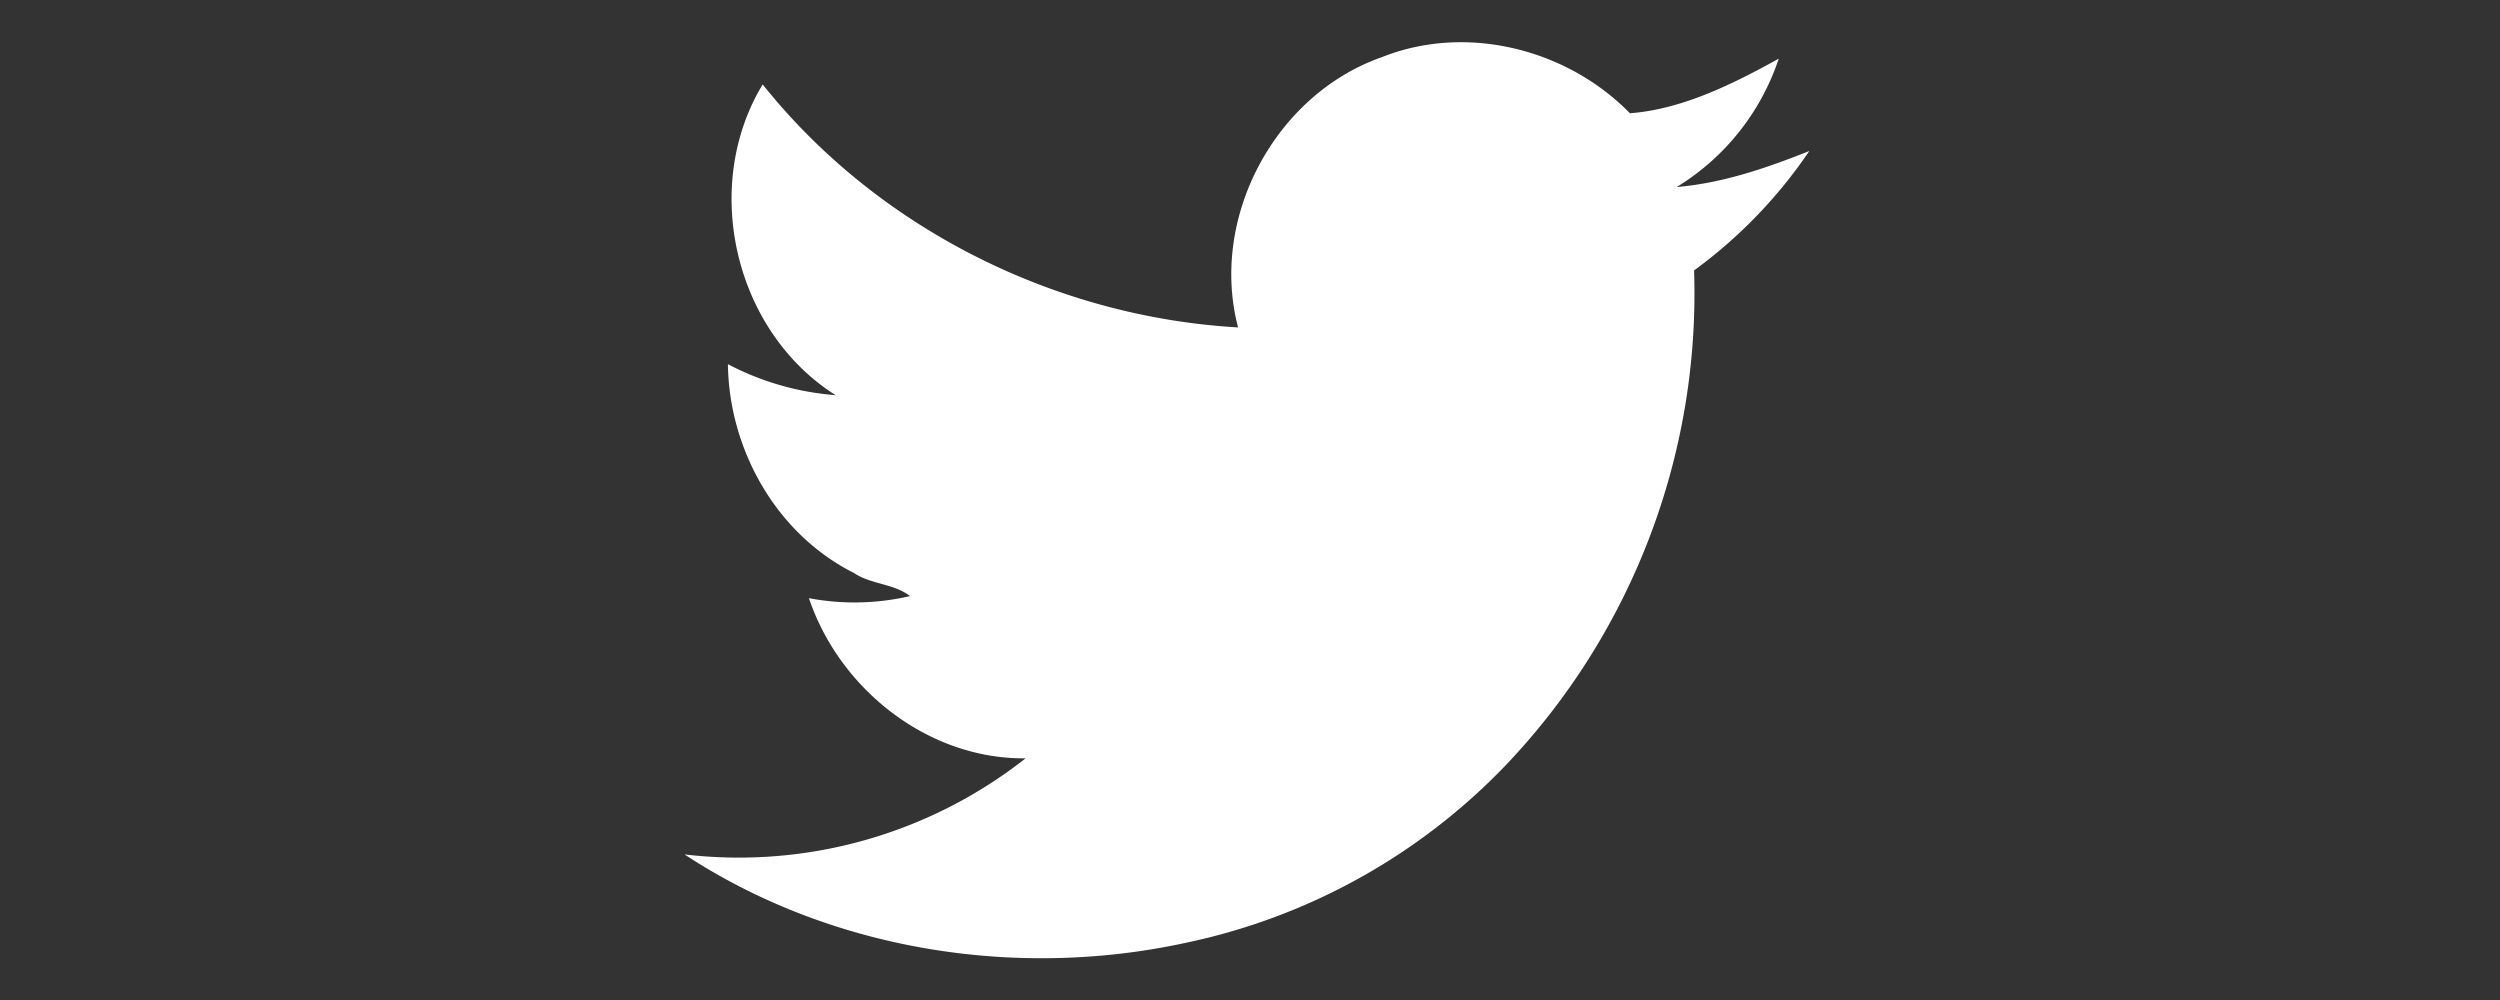 <svg xmlns="http://www.w3.org/2000/svg" id="Camada_1" data-name="Camada 1" viewBox="0 0 300 120"><rect x="0" y="0" width="300" height="120" fill="#333333" stroke="none"/><defs><style>.cls-1{fill:#fff}</style></defs><title>twitter</title><g id="_ffffffff" data-name="#ffffffff"><path d="M165.82,6.86c10.14-4.05,22.23-1,29.77,6.73,6.22-.46,12.36-3.5,17.86-6.55a28.63,28.63,0,0,1-12.24,15.4c5.52-.46,10.8-2.29,15.91-4.32a58,58,0,0,1-13.83,14.33,82.11,82.11,0,0,1-22.52,59.29,74.3,74.3,0,0,1-38.63,21.43c-20.36,4.39-42.53.83-60-10.64A55.65,55.65,0,0,0,123.07,91c-11.72.12-22.32-8.3-26-19.22a29.35,29.35,0,0,0,12.13-.25c-1.94-1.51-4.67-1.39-6.72-2.77-9.3-4.66-15-14.78-15.13-25.06a33.15,33.15,0,0,0,12.93,3.72c-12.13-7.65-16.2-25-8.76-37.29,13.77,17.26,35.07,27.9,57.05,29.16C145.11,26.14,153,11.35,165.82,6.86Z" class="cls-1"/></g></svg>